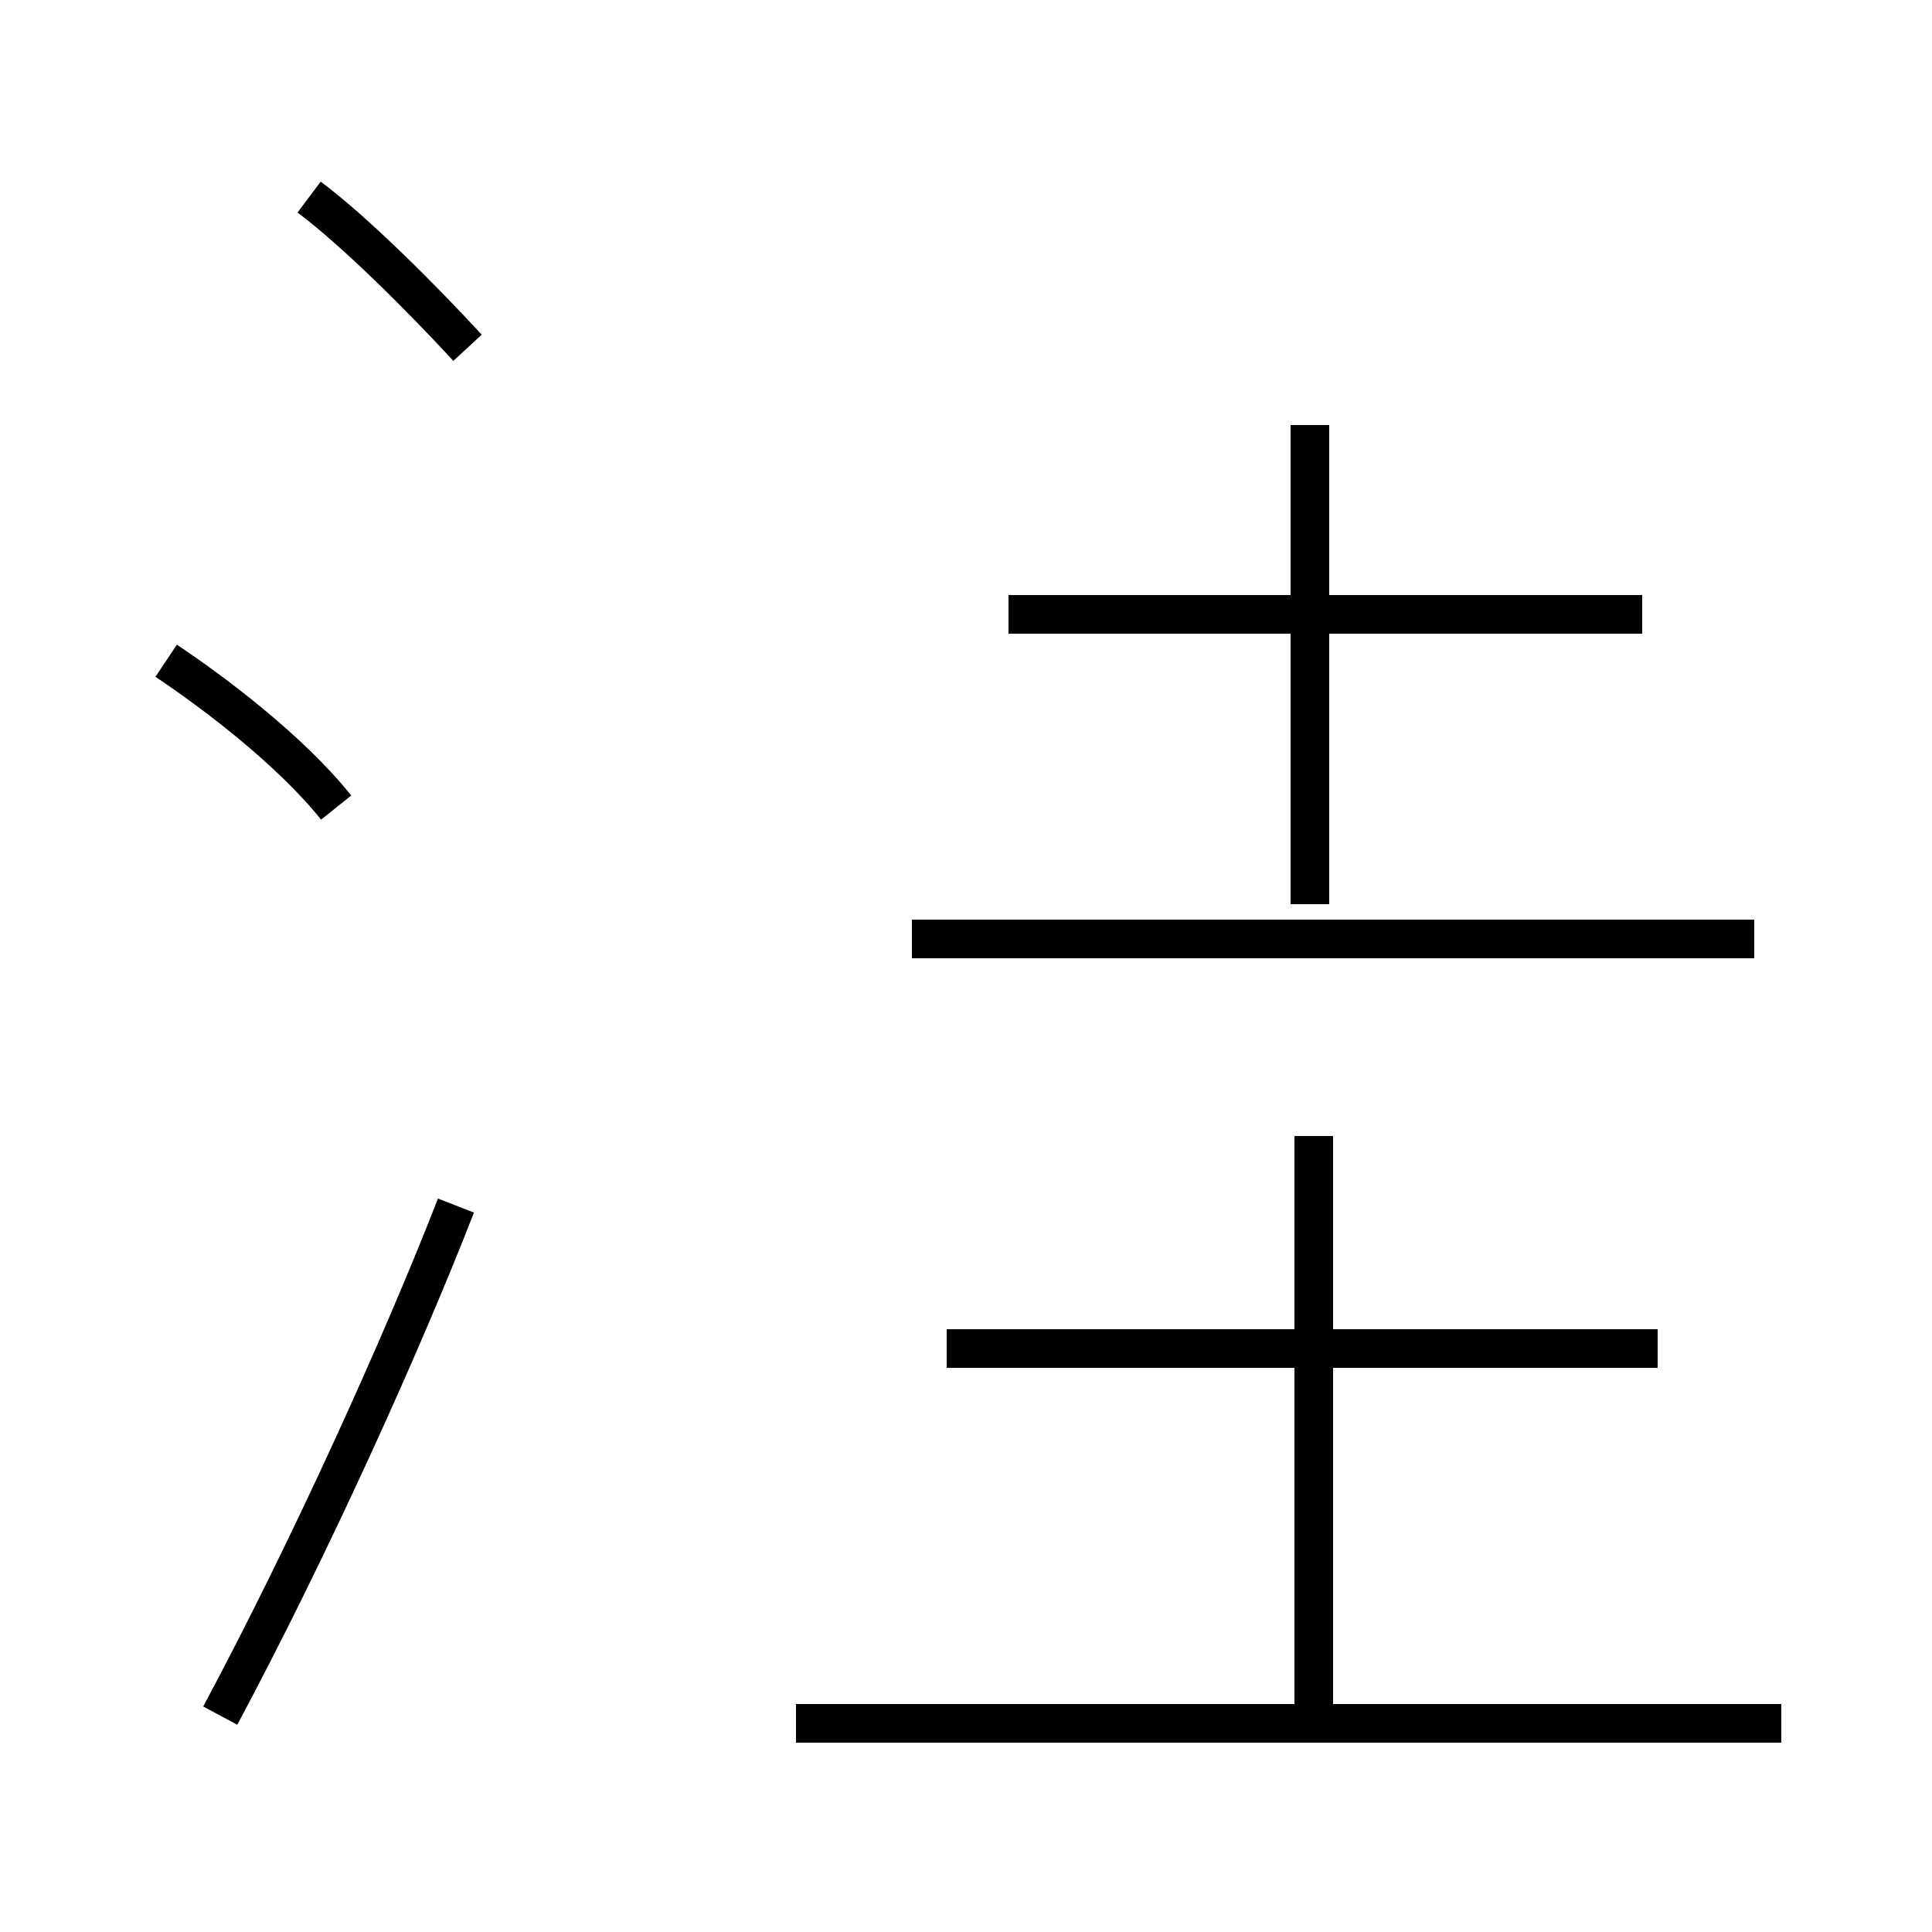 <?xml version='1.0' encoding='utf8'?>
<svg viewBox="0.0 -44.0 50.0 50.0" version="1.1" xmlns="http://www.w3.org/2000/svg">
<rect x="0.0" y="-44.0" width="50.0" height="50.0" fill="#808080" stroke="none"/>
<rect x="-1000" y="-1000" width="2000" height="2000" stroke="white" fill="white"/>
<g style="fill:none; stroke:#000000;  stroke-width:1">
<path d="M 12.1 35.0 C 10.9 36.3 9.2 38.0 8.0 38.9 M 8.7 23.1 C 7.5 24.6 5.5 26.1 4.3 26.9 M 5.7 -0.4 C 8.0 3.9 10.4 9.2 11.8 12.8 M 23.6 19.7 L 45.4 19.7 M 42.5 28.1 L 26.1 28.1 M 33.9 20.6 L 33.9 33.0 M 42.9 9.1 L 24.5 9.1 M 34.0 -0.4 L 34.0 14.6 M 46.1 -0.6 L 20.6 -0.6" transform="scale(1, -1)" />
</g>
</svg>
